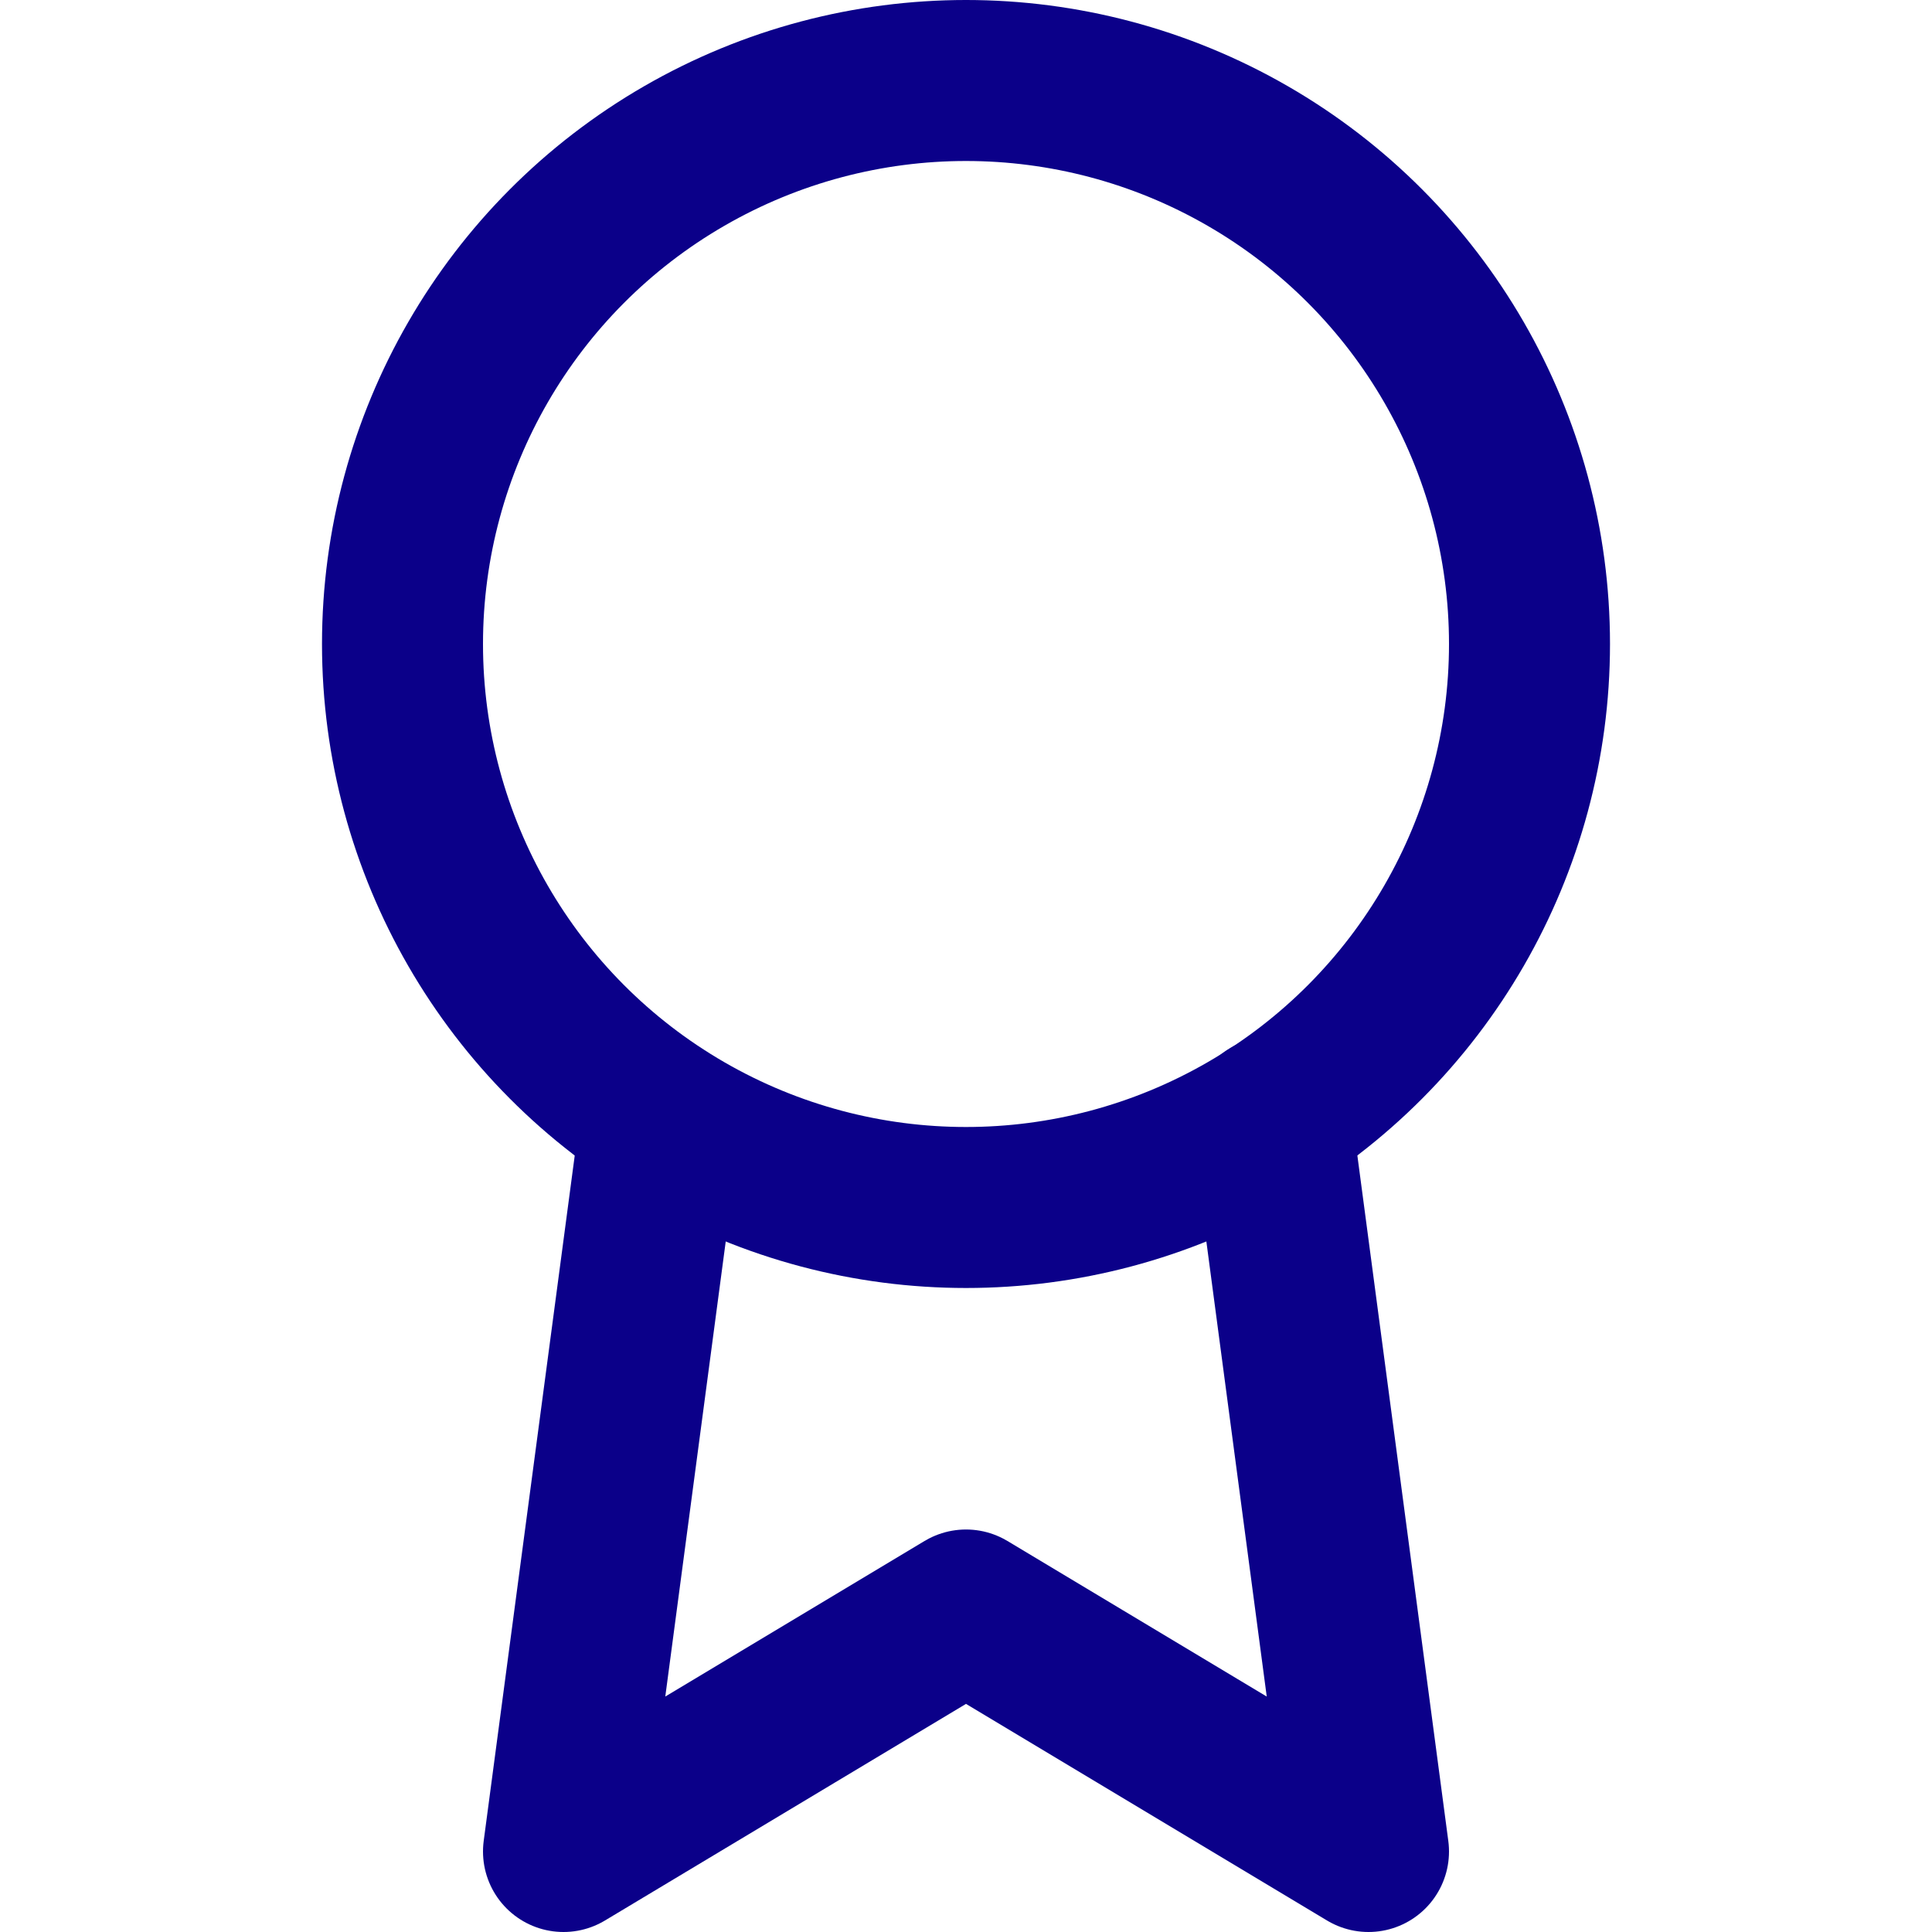 <svg xmlns="http://www.w3.org/2000/svg" width="24" height="24" viewBox="0 0 24 24" fill="none" stroke="rgb(11, 0, 137)" stroke-width="2" stroke-linecap="round" stroke-linejoin="round" class="feather feather-award"><circle cx="12" cy="8" r="7"></circle><polyline points="8.21 13.89 7 23 12 20 17 23 15.79 13.88"></polyline></svg>
